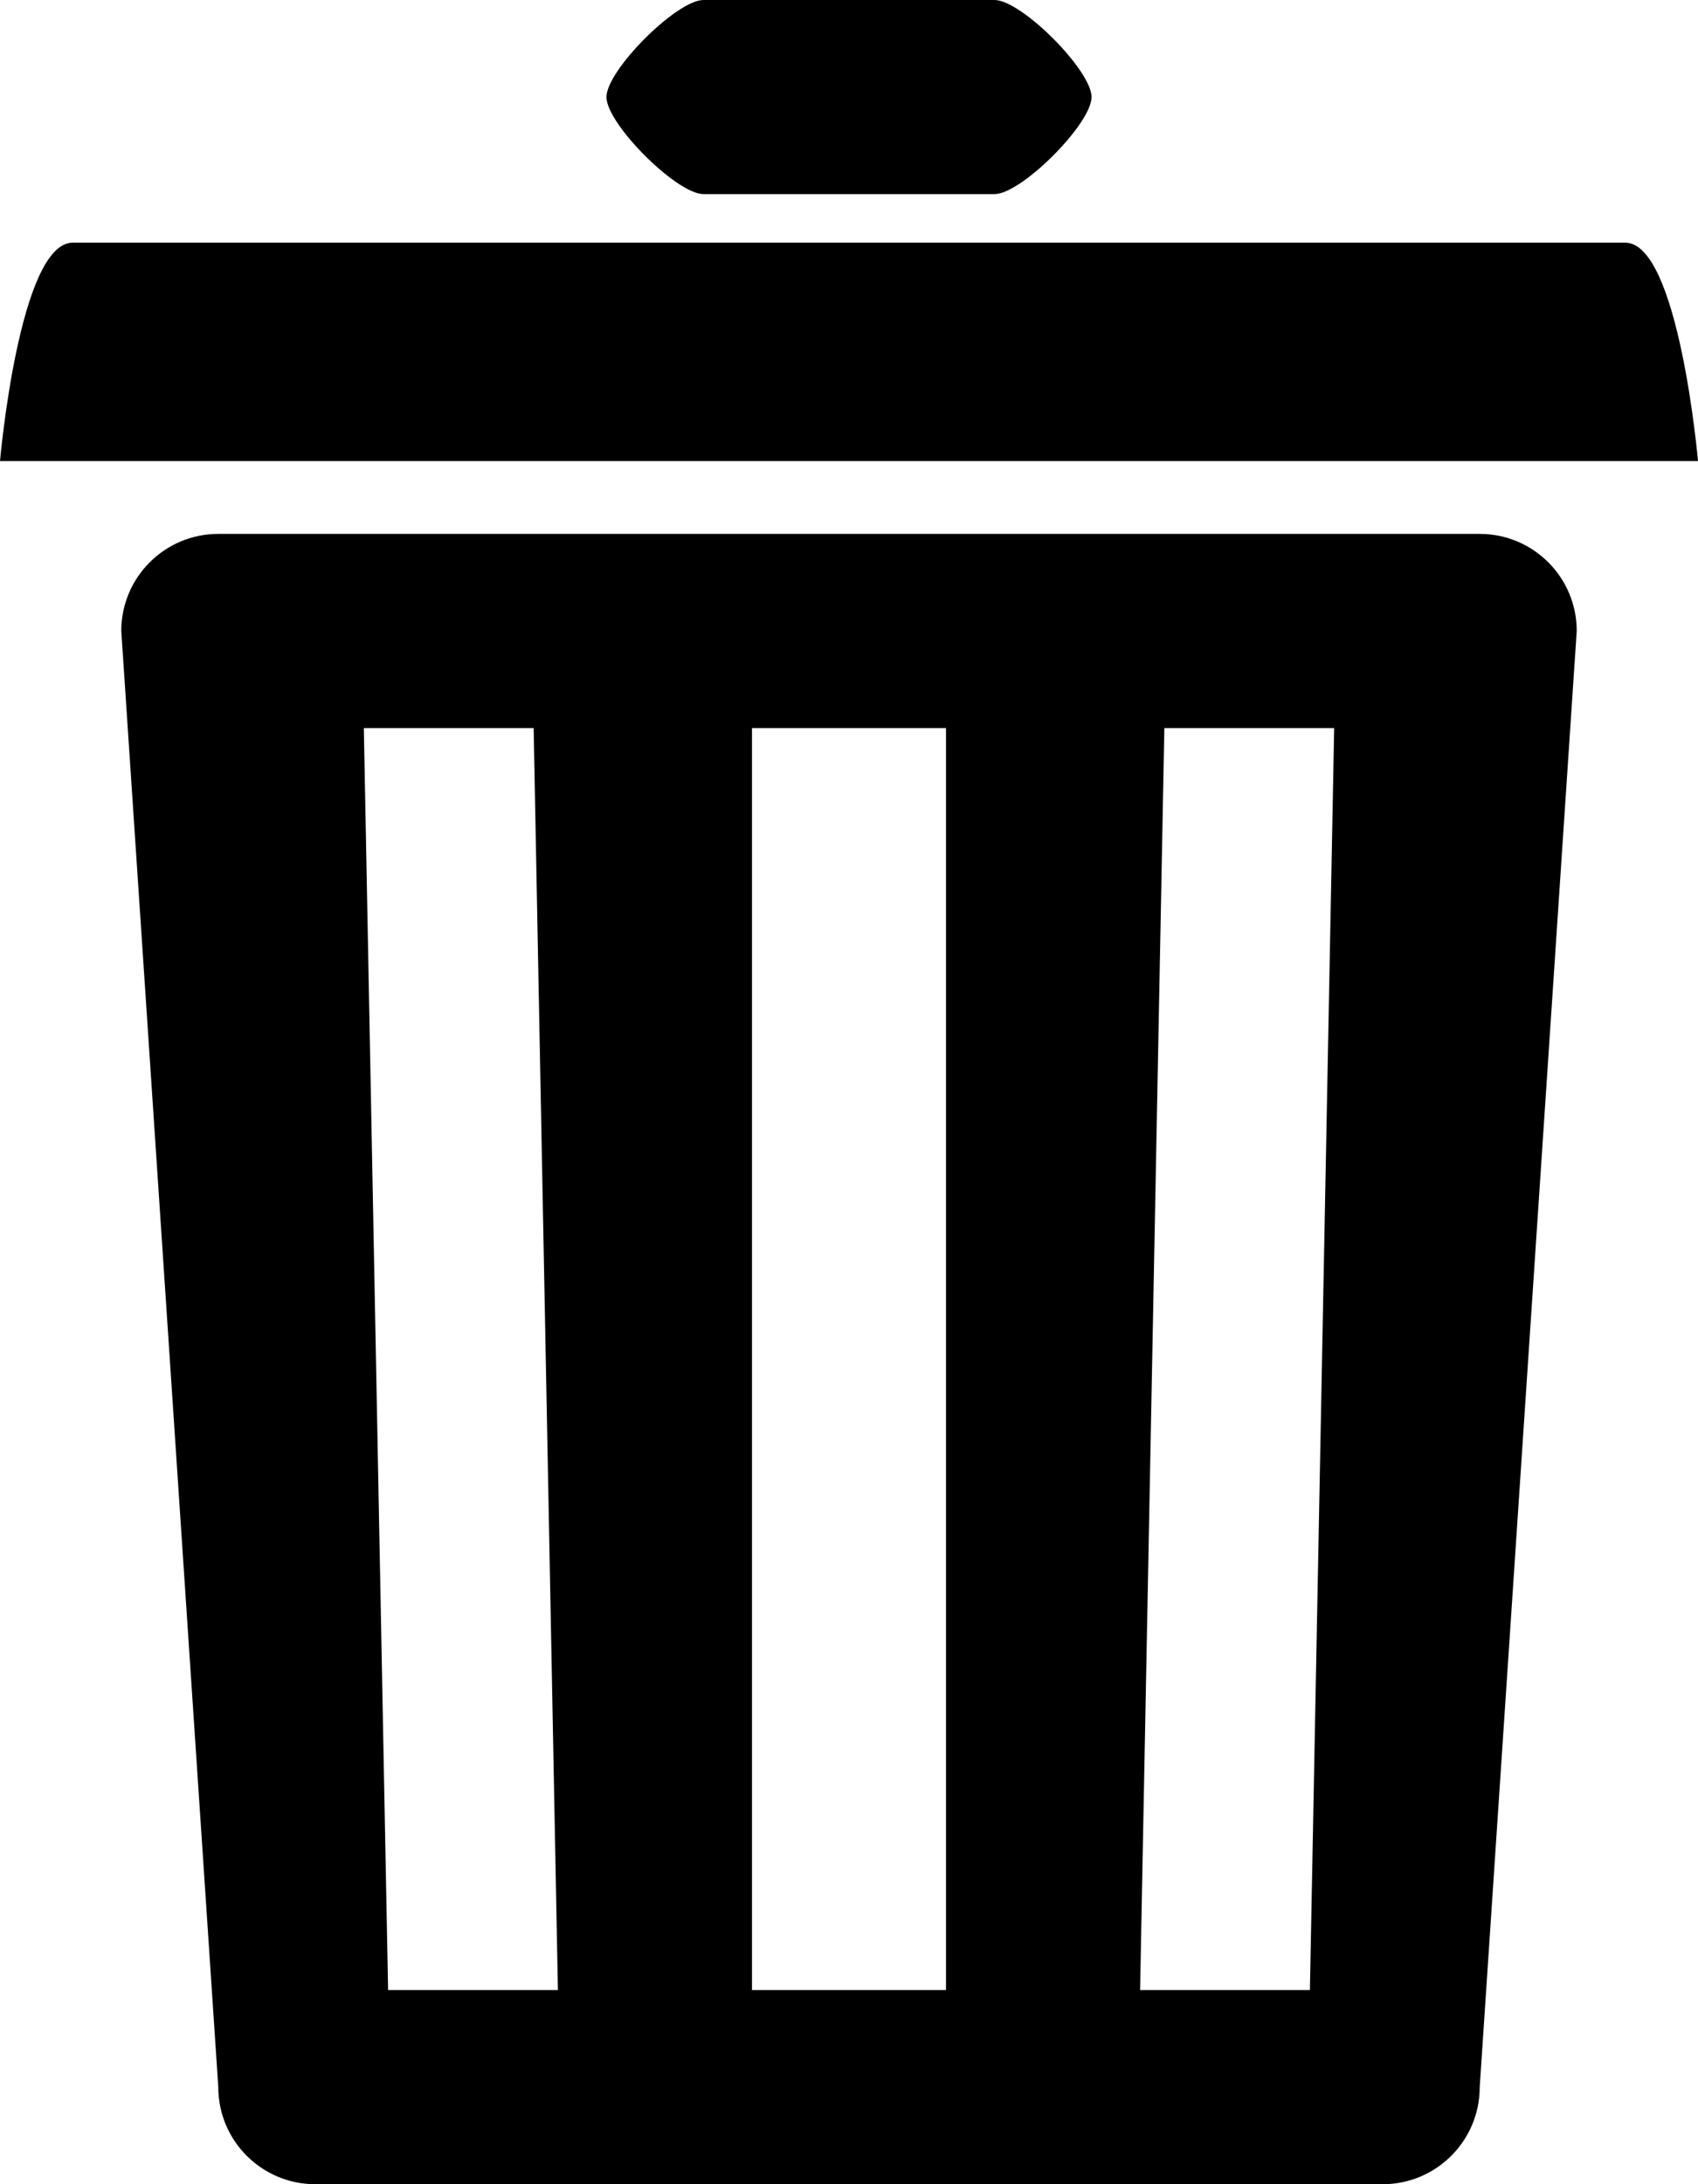 ﻿<?xml version="1.0" encoding="utf-8"?>

<svg xmlns="http://www.w3.org/2000/svg" xmlns:xlink="http://www.w3.org/1999/xlink" version="1.1" viewBox="24.146 19.792 27.708 35.625" preserveAspectRatio="xMidyMid meet">
	<path fill="#000000" fill-opacity="1" d="M 25.333,23.75L 50.667,23.75C 51.541,23.75 51.854,27.312 51.854,27.312L 24.146,27.312C 24.146,27.312 24.459,23.75 25.333,23.75 Z M 35.625,19.792L 40.375,19.792C 40.812,19.792 41.958,20.938 41.958,21.375C 41.958,21.812 40.812,22.958 40.375,22.958L 35.625,22.958C 35.188,22.958 34.042,21.812 34.042,21.375C 34.042,20.938 35.188,19.792 35.625,19.792 Z M 27.708,28.5L 48.292,28.5C 49.166,28.5 49.875,29.209 49.875,30.083L 48.292,53.833C 48.292,54.708 47.583,55.417 46.708,55.417L 29.292,55.417C 28.417,55.417 27.708,54.708 27.708,53.833L 26.125,30.083C 26.125,29.209 26.834,28.5 27.708,28.5 Z M 30.083,31.667L 30.479,52.25L 33.25,52.25L 32.854,31.667L 30.083,31.667 Z M 36.417,31.667L 36.417,52.25L 39.583,52.25L 39.583,31.667L 36.417,31.667 Z M 43.146,31.667L 42.75,52.25L 45.521,52.25L 45.917,31.667L 43.146,31.667 Z "/>
</svg>
